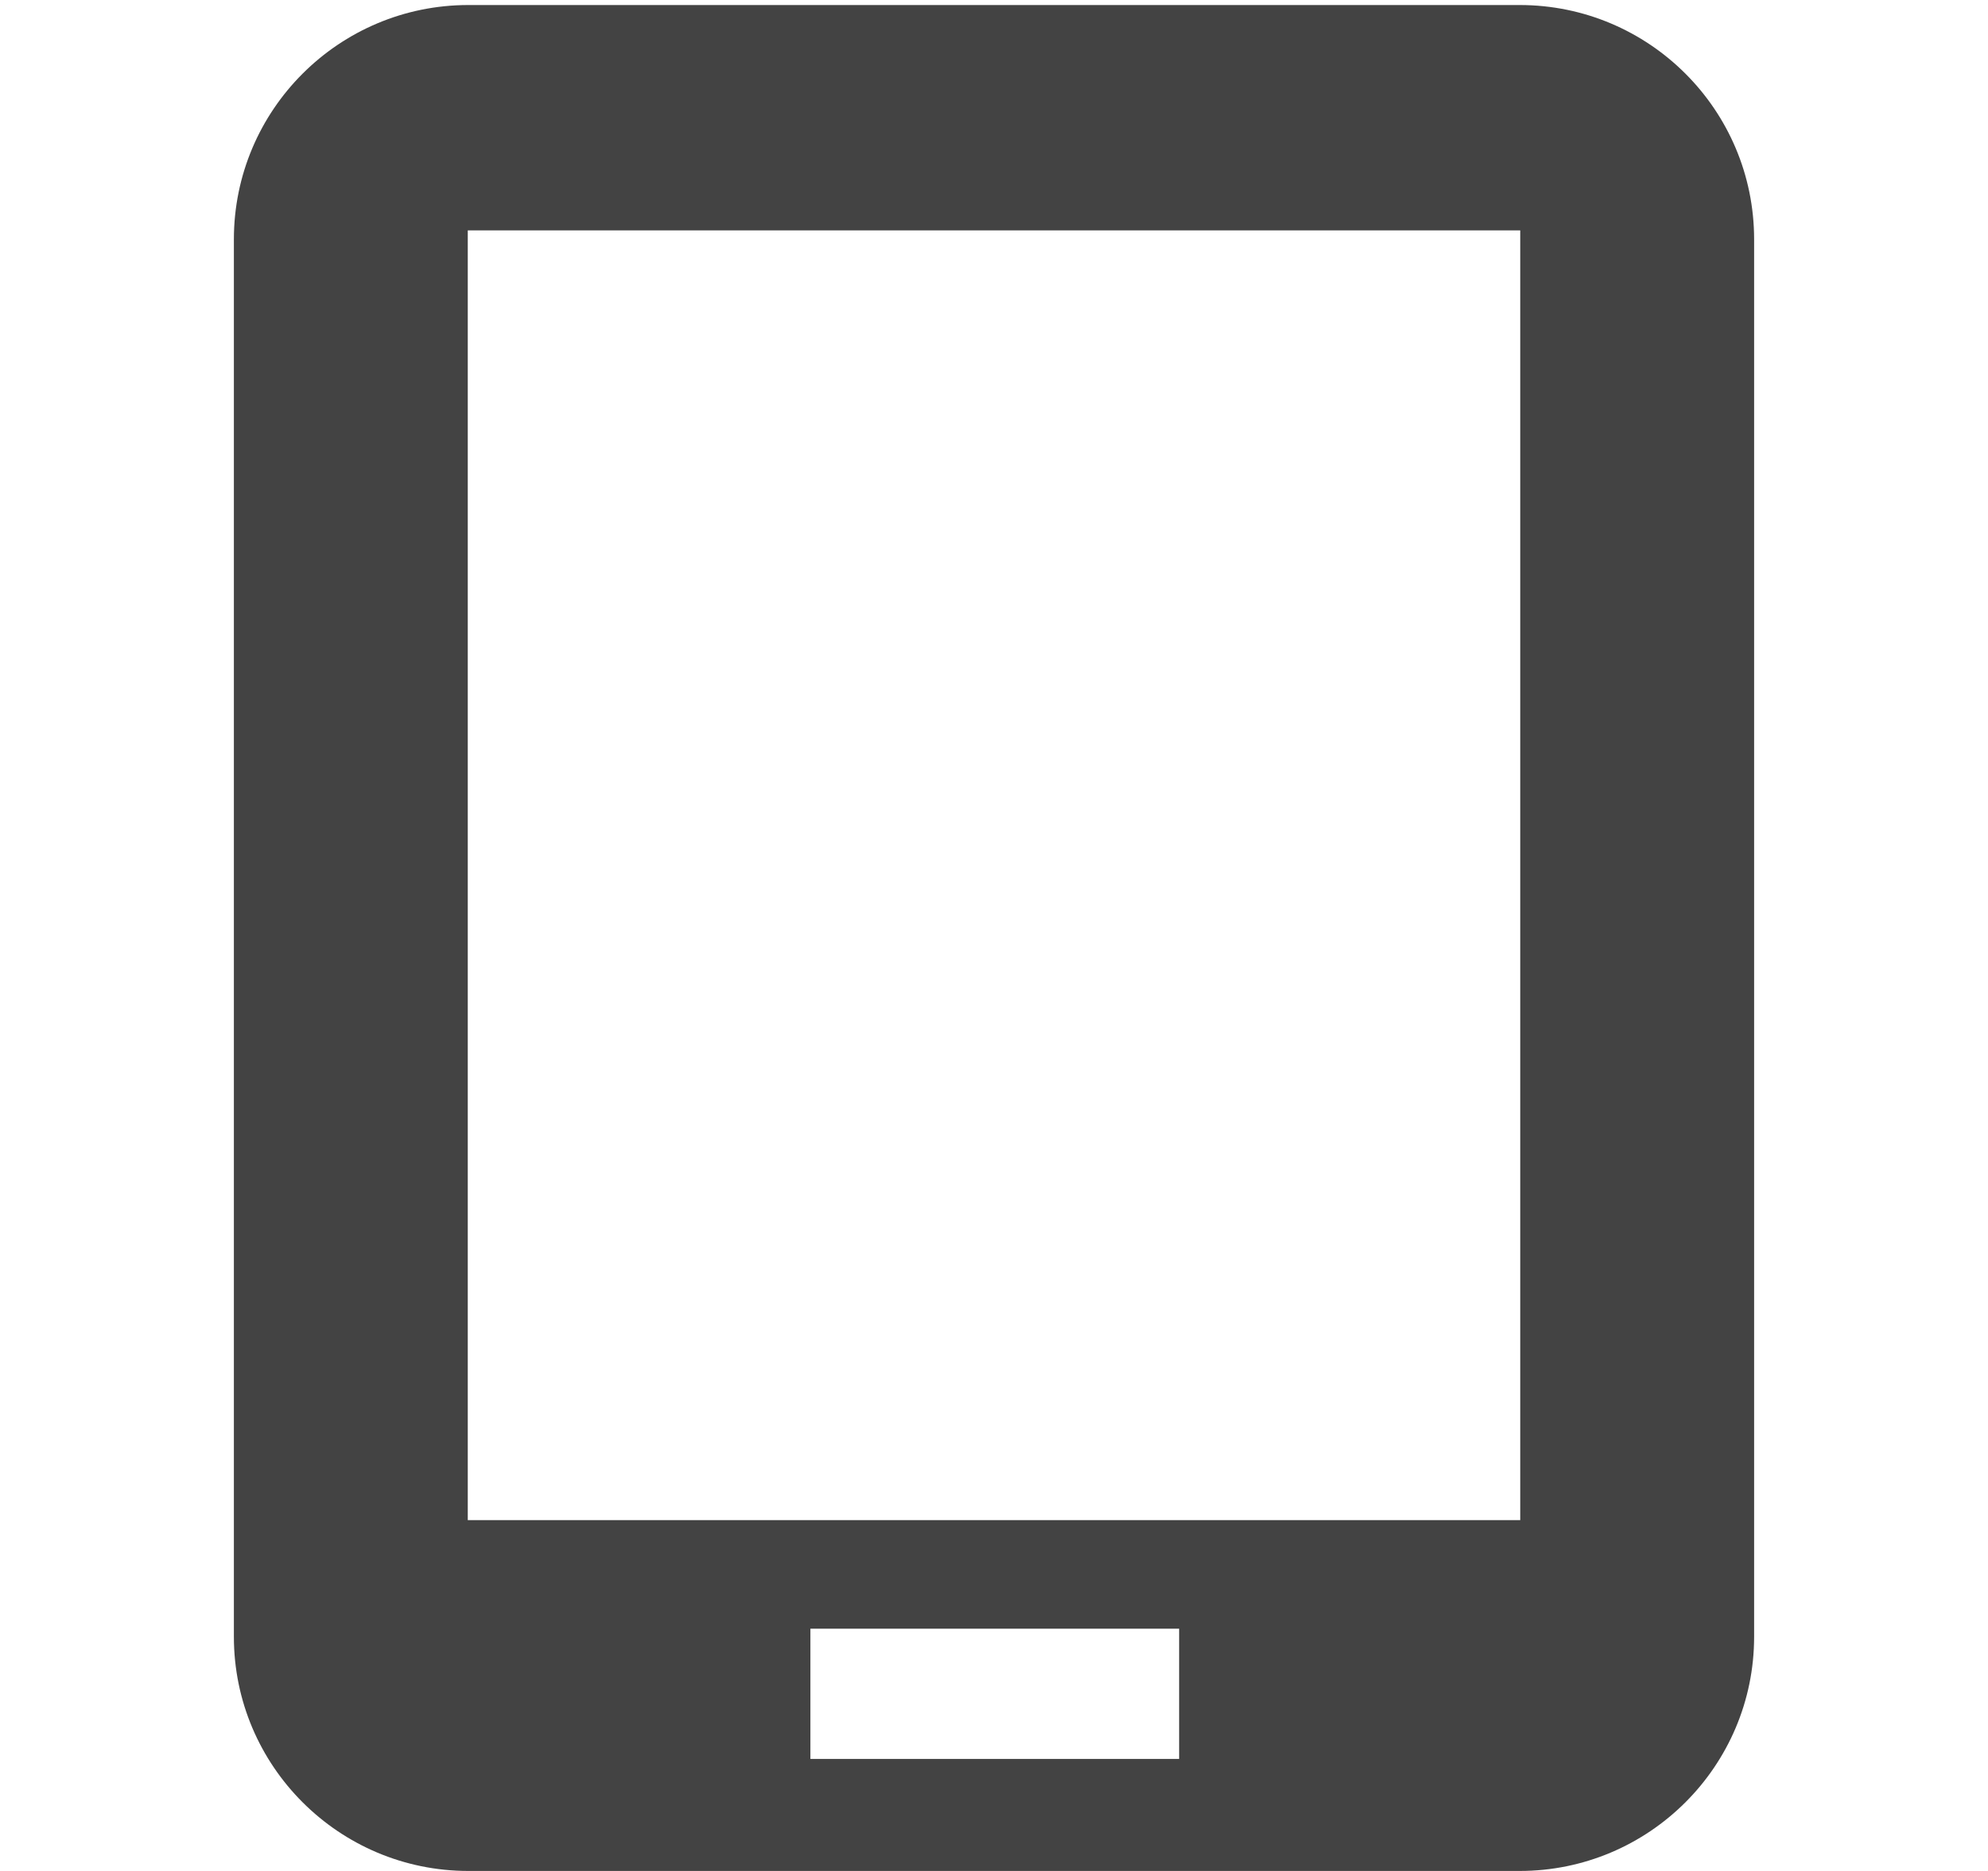 <!--?xml version="1.0" encoding="UTF-8" standalone="no"?-->
<svg viewBox="0 0 17 16" version="1.1" xmlns="http://www.w3.org/2000/svg" xmlns:xlink="http://www.w3.org/1999/xlink"
     class="si-glyph si-glyph-tablet">
    <!-- Generator: Sketch 3.0.3 (7891) - http://www.bohemiancoding.com/sketch -->
    <title>882</title>

    <defs></defs>
    <g stroke="none" stroke-width="1" fill="none" fill-rule="evenodd">
        <path d="M12.995,0.043 L4.005,0.043 C2.899,0.043 2,0.94 2,2.047 L2,13.997 C2,15.102 2.899,16 4.005,16 L12.995,16 C14.101,16 15,15.103 15,13.997 L15,2.047 C15,0.94 14.102,0.043 12.995,0.043 L12.995,0.043 Z M10.083,15.042 L6.93,15.042 L6.93,13.928 L10.083,13.928 L10.083,15.042 L10.083,15.042 Z M13,13 L4,13 L4,1.97 L13,1.97 L13,13 L13,13 Z"
              fill="#434343" class="si-glyph-fill"></path>
    </g>
</svg>